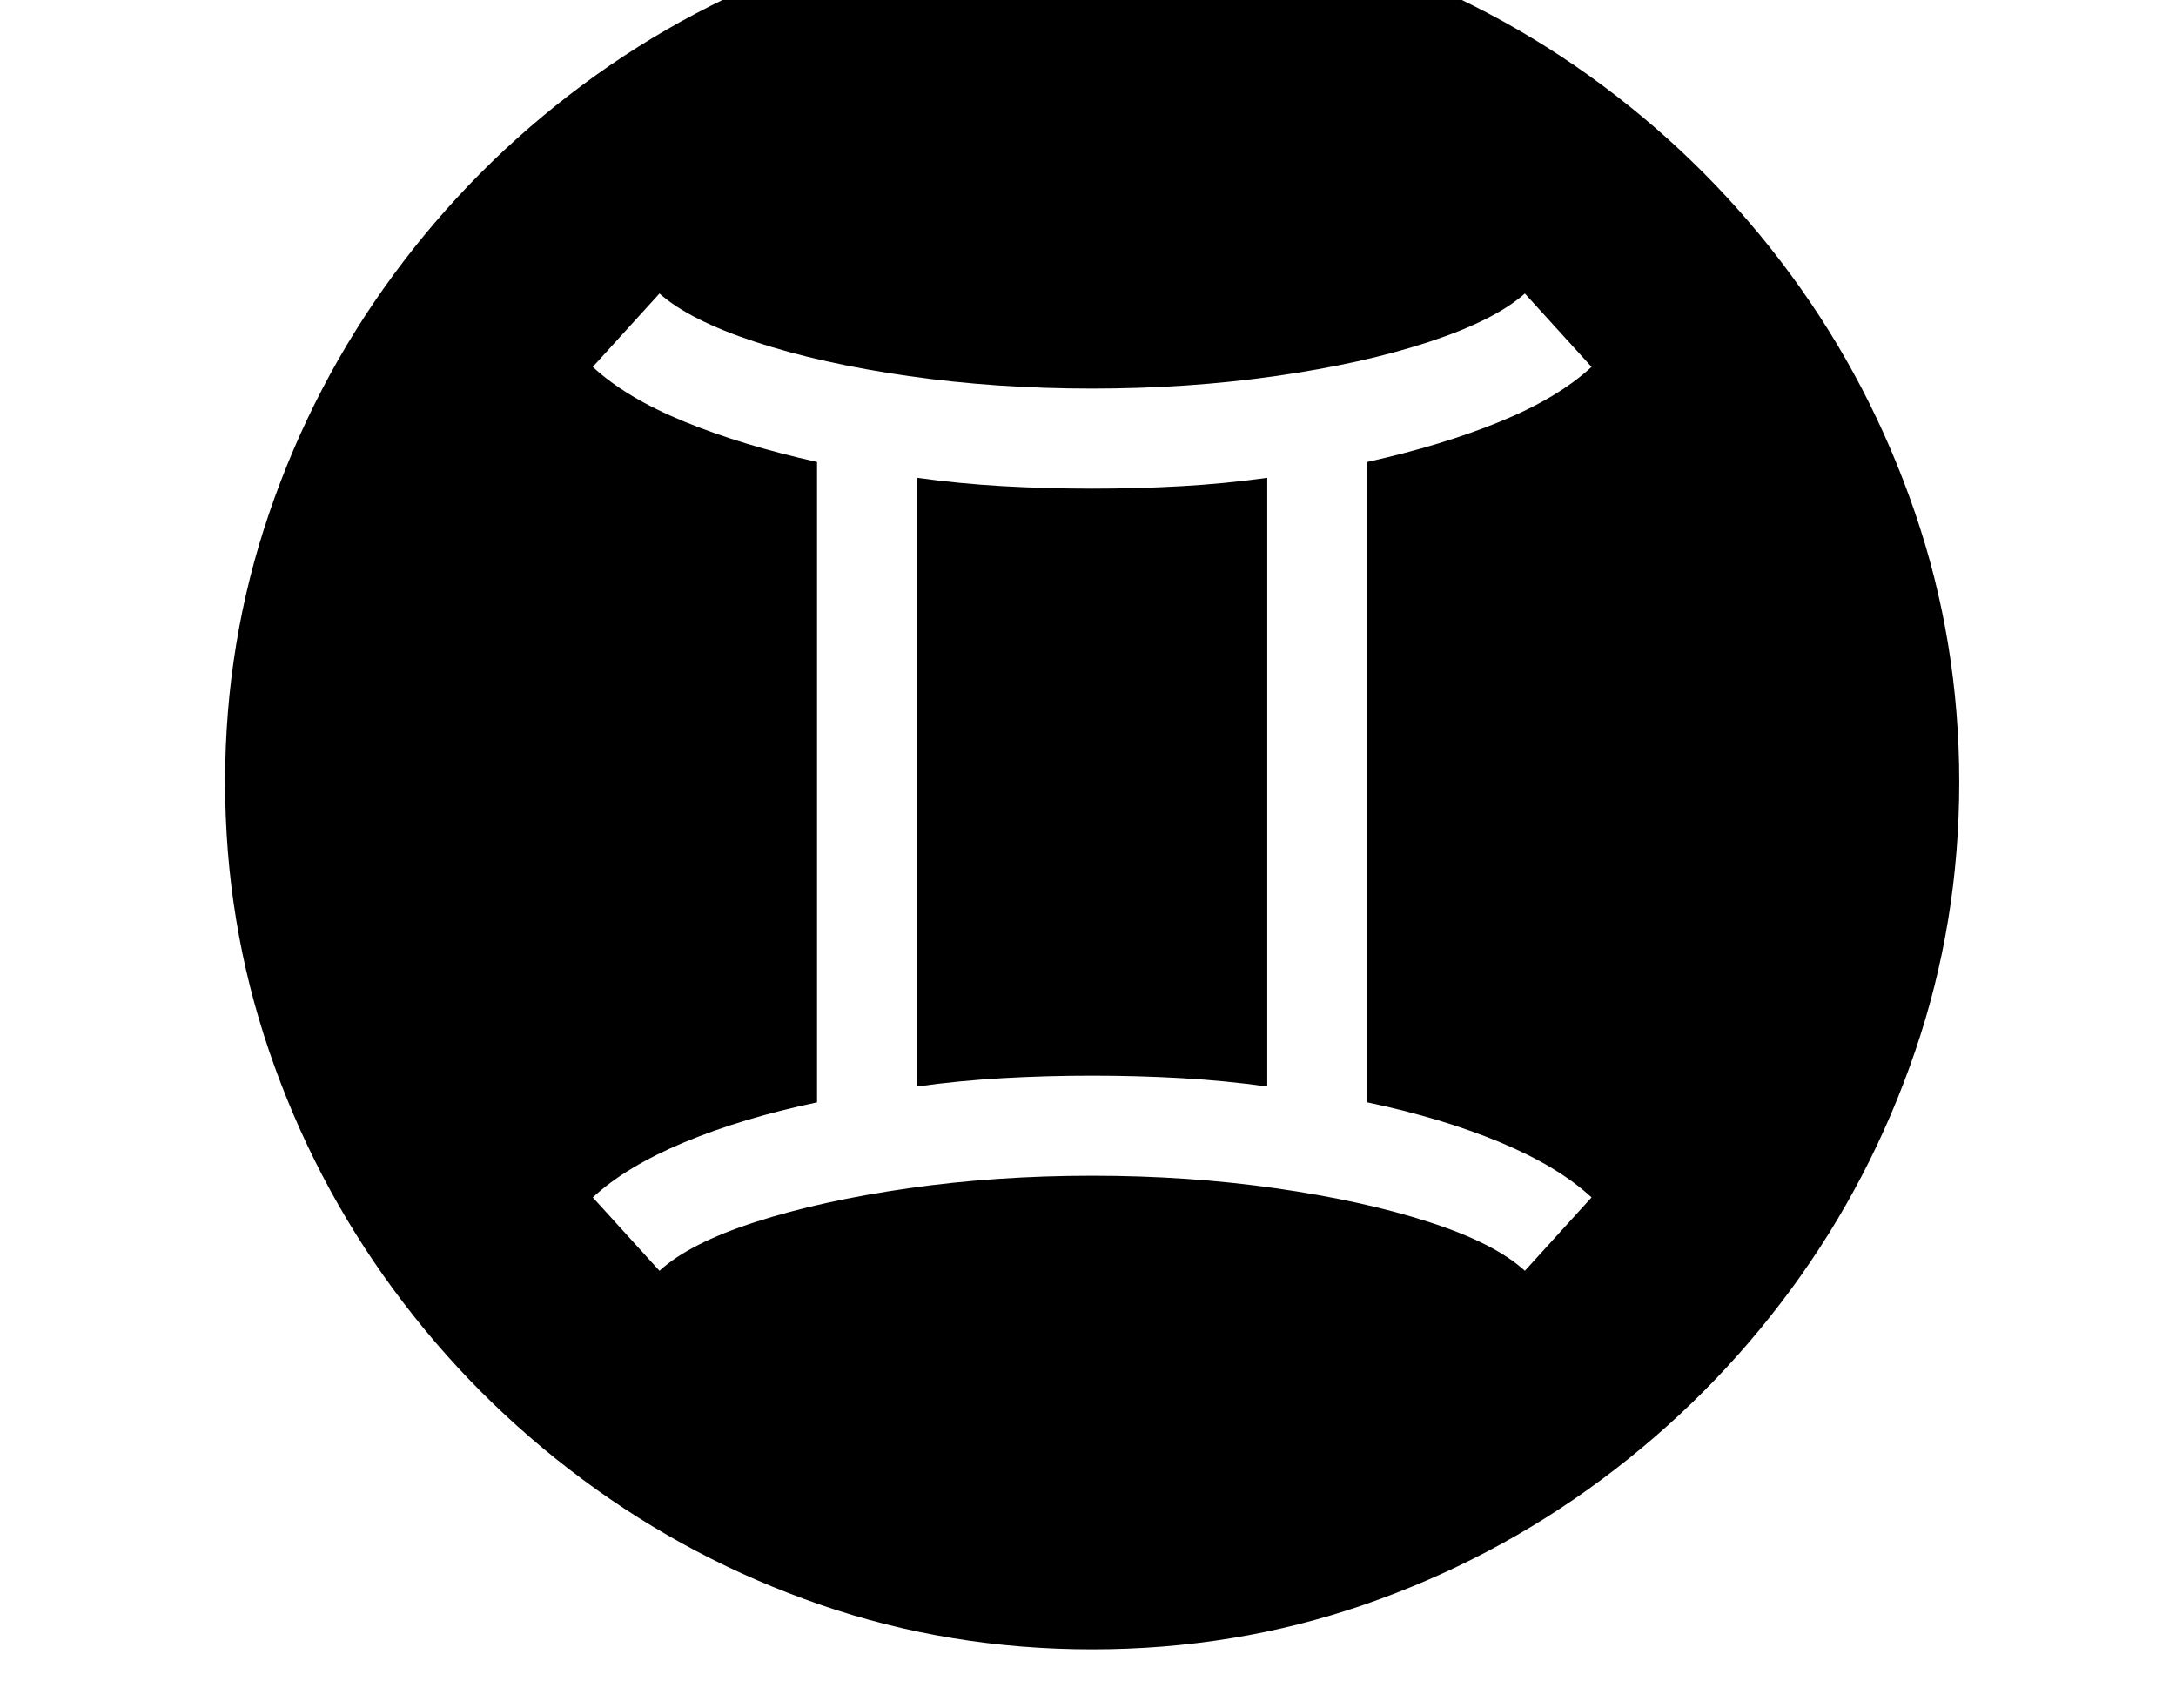 <svg xmlns="http://www.w3.org/2000/svg" viewBox="-10 0 2610 2048"><path d="M1300 1978q-171 0-326-53.5T688.5 1774 462 1546.5 313 1261t-53-323 53-323 149-285.5T688.5 102 974-48.5t326-53.5 326 53.5T1911.5 102 2138 329.5 2287 615t53 323-53 323-149 285.5-226.5 227.5-285.5 150.5-326 53.5zm-519-454q36-33 115-58.5t184-40.5 220-15 220 15 184 40.5 115 58.5l80-88q-40-37-109.5-66t-159.5-48V554q90-20 159.5-48.5T1899 440l-80-88q-36 32-115 58t-184 41-220 15-220-15-184-41-115-58l-80 88q40 37 109.5 65.5T970 554v768q-90 19-159.5 48T701 1436zm309-221V573q50 7 102.5 10t107.5 3 107.5-3 102.5-10v730q-50-7-102.5-10t-107.5-3-107.5 3-102.5 10z"/></svg>